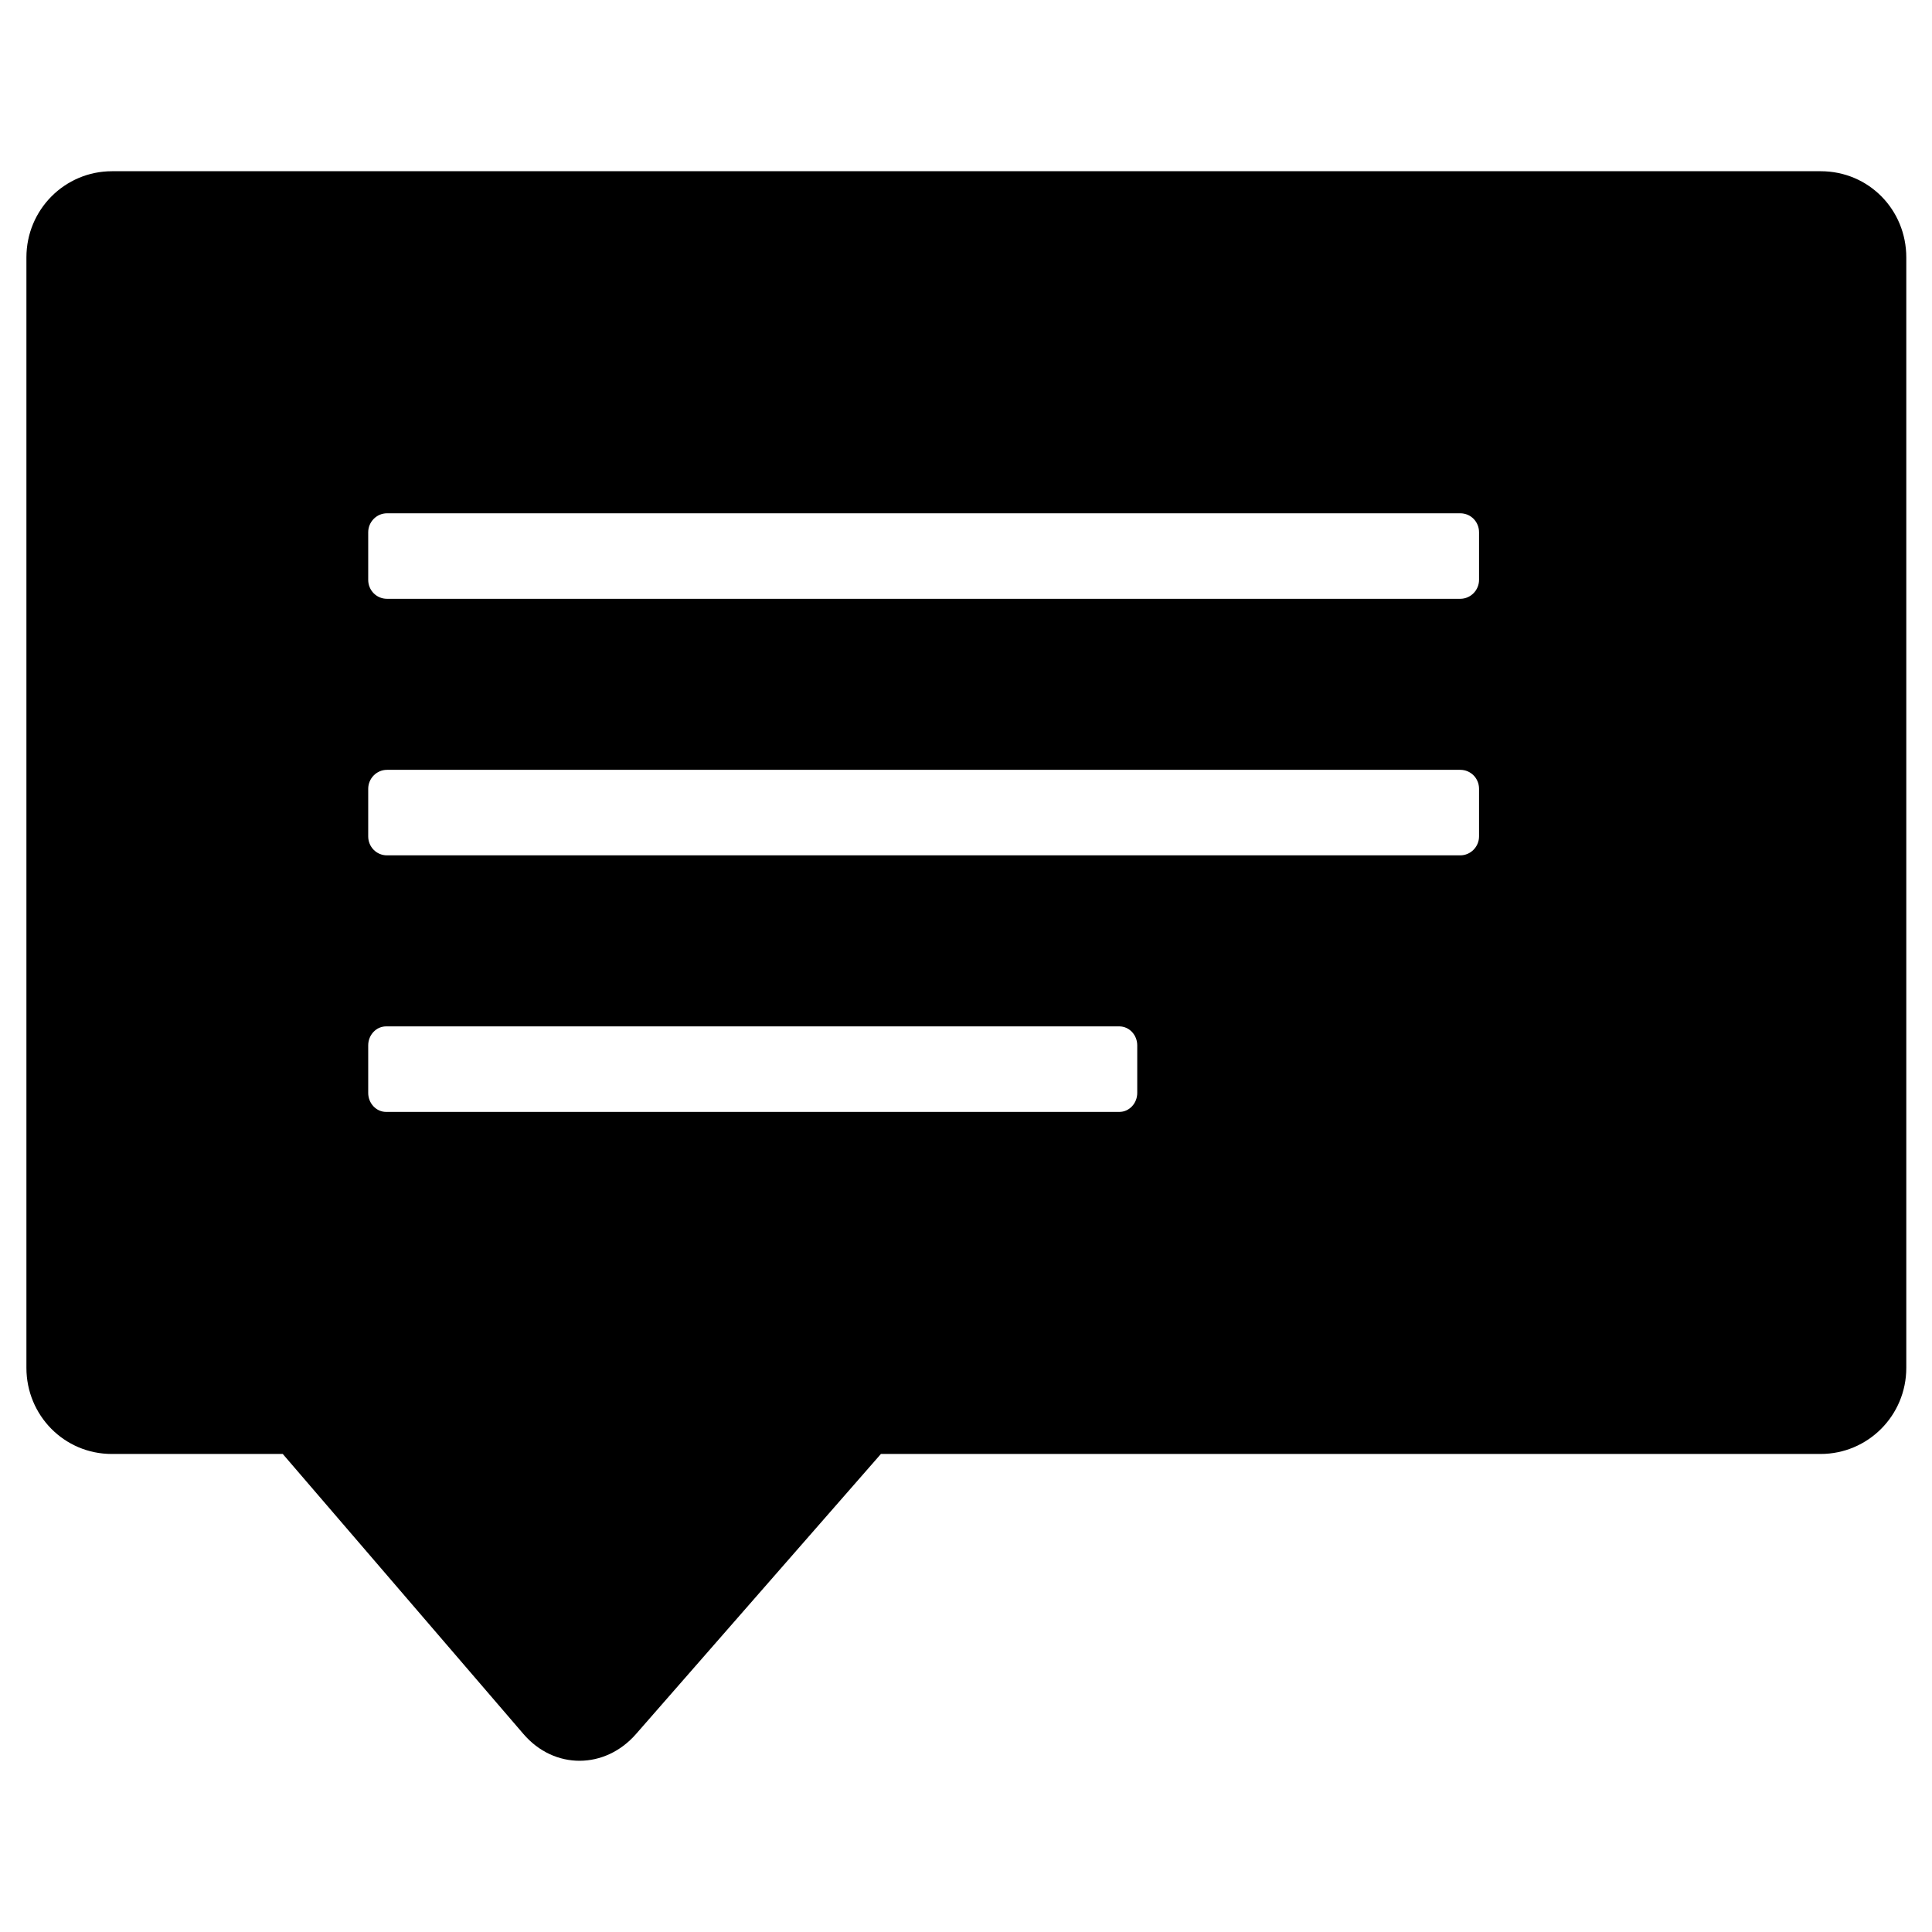<svg width="512" height="512" xmlns="http://www.w3.org/2000/svg"><path d="M74.935 385.316l63.79 74.22c8.153 9.496 21.604 9.405 29.824 0l64.9-74.22h249.026c12.545 0 22.712-10.175 22.712-22.821V68.22c0-12.624-9.941-22.844-22.69-22.844H29.69C17.167 45.376 7 55.552 7 68.22v294.275c0 12.6 10.031 22.821 22.623 22.821h45.312zm22.644-244.258c0-2.765 2.242-5.031 4.982-5.031H386.98c2.786 0 4.982 2.243 4.982 5.031v12.6c0 2.765-2.242 5.032-4.982 5.032H102.561c-2.784 0-4.982-2.244-4.982-5.032v-12.6zm0 67.988c0-2.765 2.242-5.032 4.982-5.032H386.98c2.786 0 4.982 2.244 4.982 5.032v12.6c0 2.765-2.242 5.032-4.982 5.032H102.561c-2.784 0-4.982-2.244-4.982-5.032v-12.6zm0 67.988c0-2.765 2.13-5.031 4.733-5.031H296.65c2.58 0 4.732 2.243 4.732 5.031v12.6c0 2.766-2.128 5.032-4.732 5.032H102.312c-2.581 0-4.733-2.244-4.733-5.031v-12.601z" fill-rule="evenodd"/></svg>